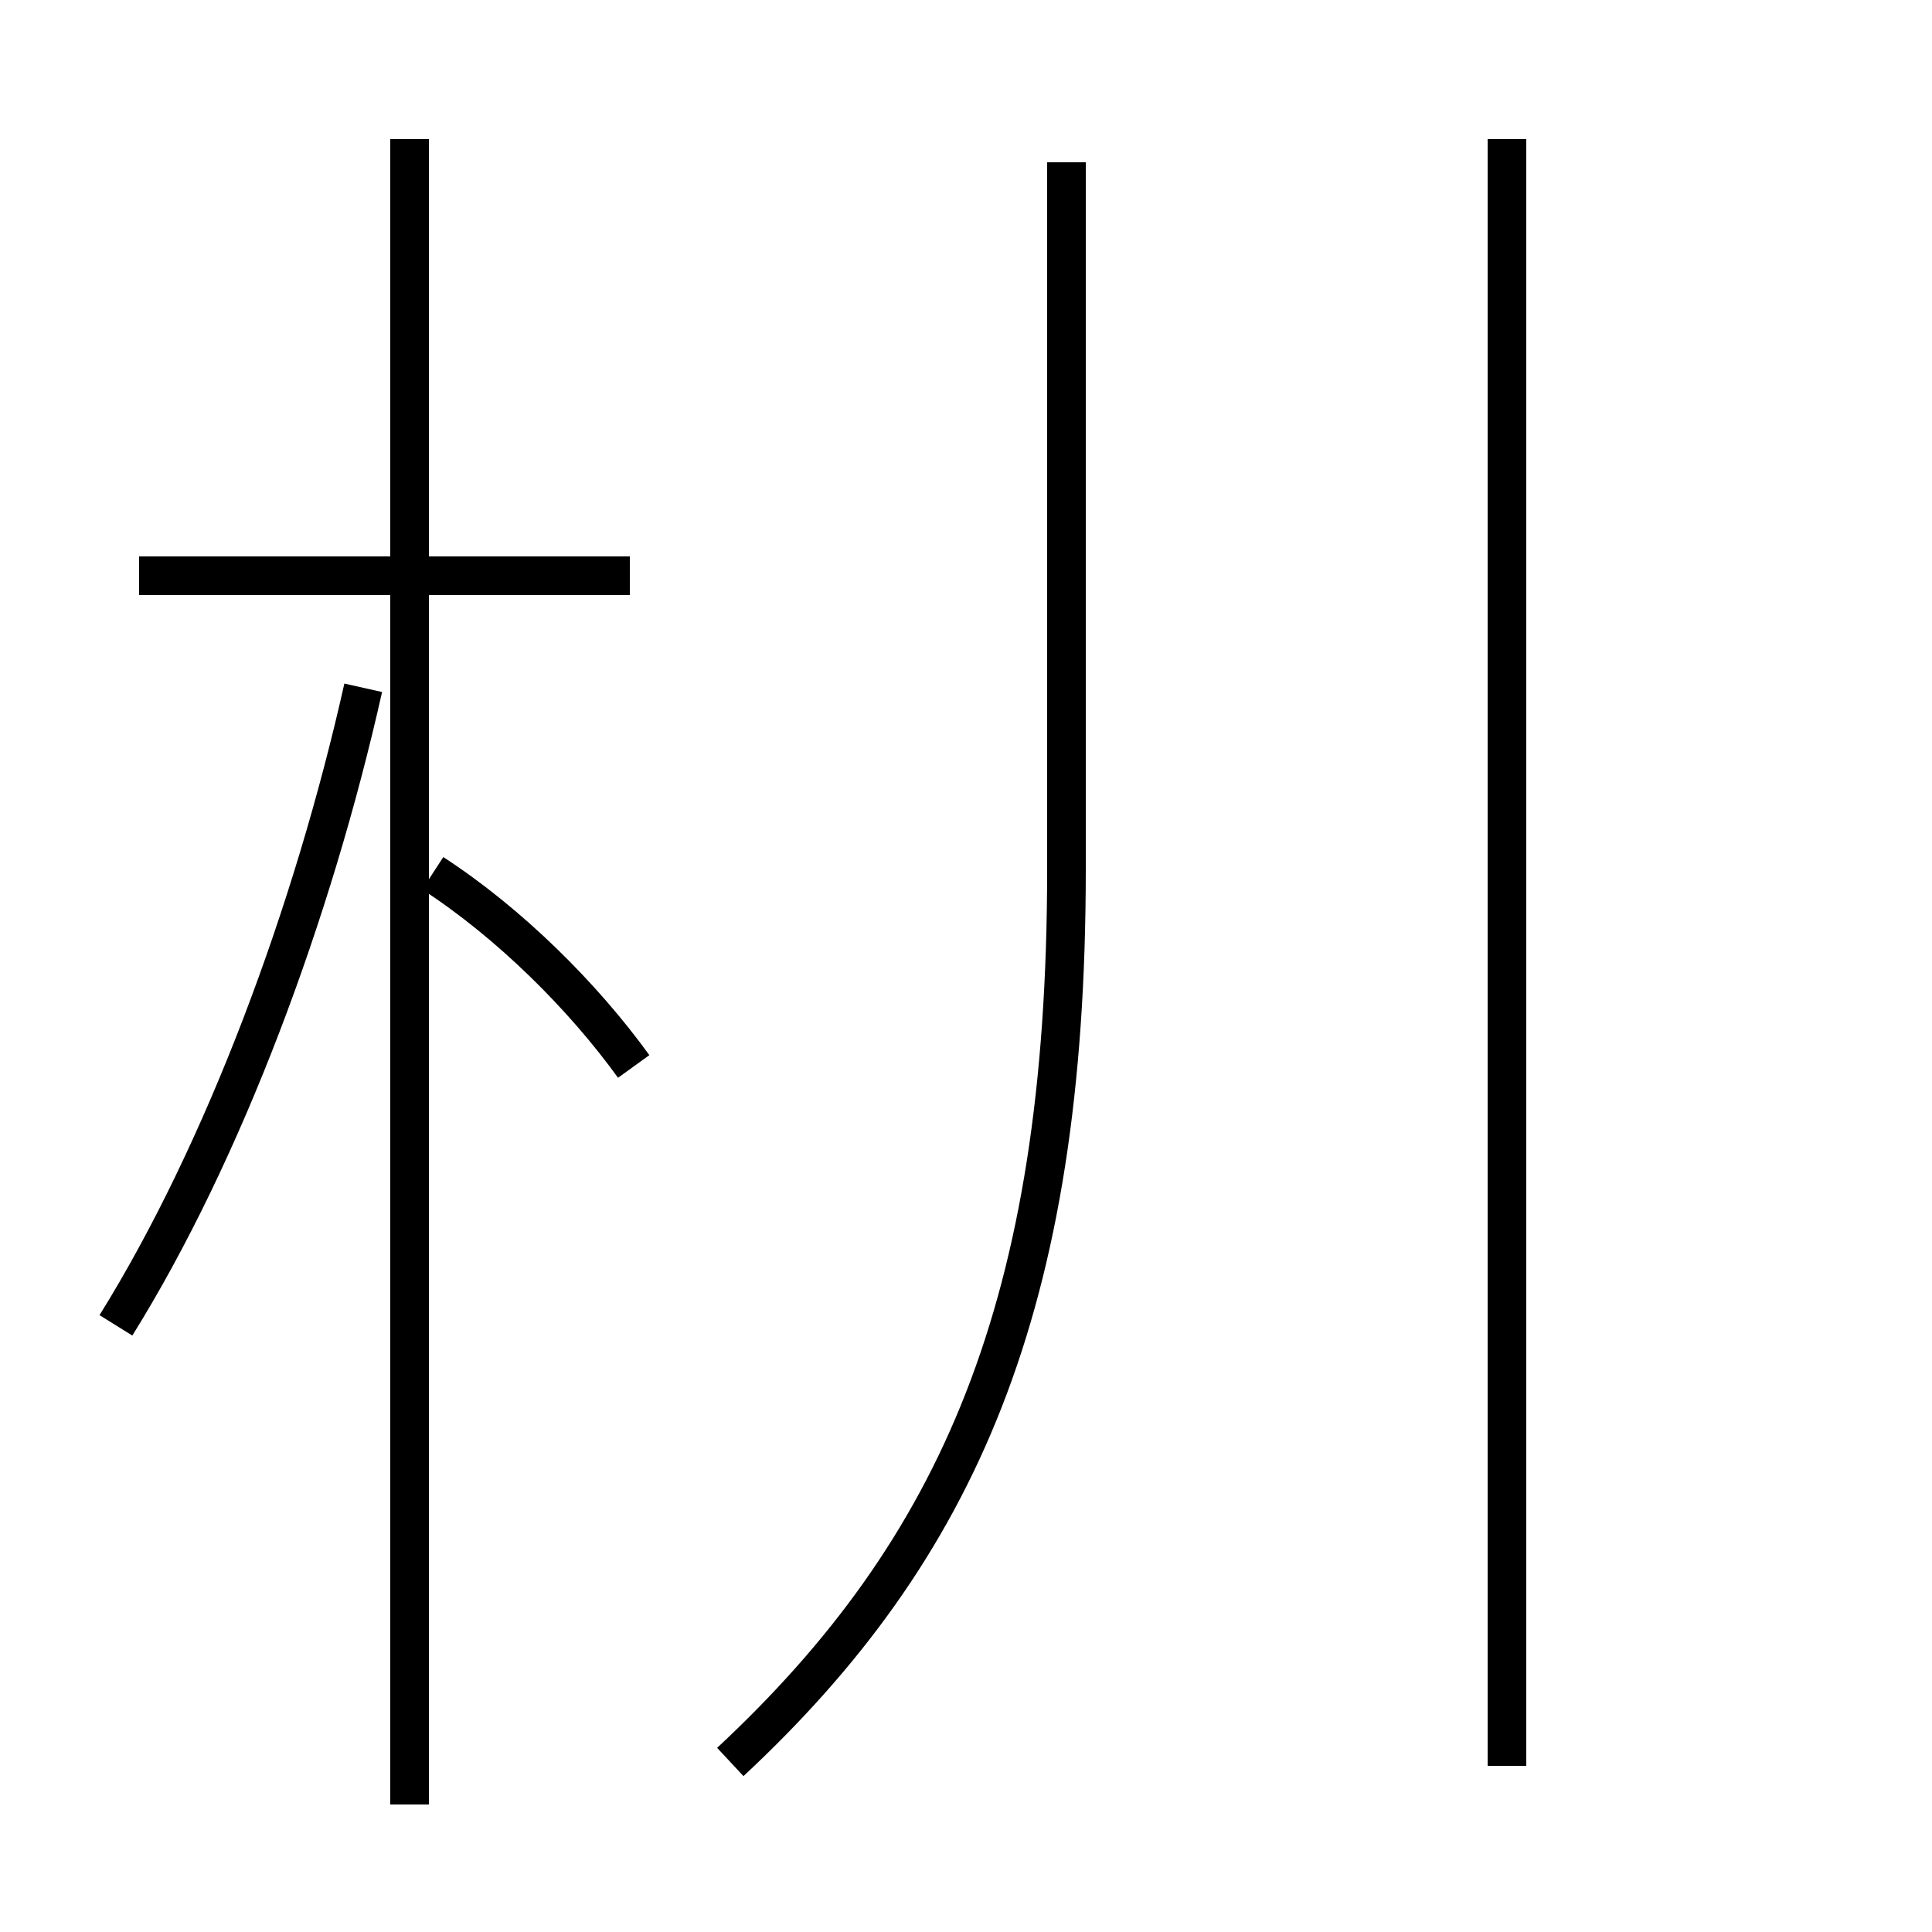 <?xml version='1.0' encoding='utf8'?>
<svg viewBox="0.0 -44.0 50.0 50.0" version="1.1" xmlns="http://www.w3.org/2000/svg">
<rect x="0.0" y="-44.0" width="50.0" height="50.0" fill="#808080" stroke="none"/>
<rect x="-1000" y="-1000" width="2000" height="2000" stroke="white" fill="white"/>
<g style="fill:none; stroke:#000000;  stroke-width:1">
<path d="M 3.0 9.7 C 5.8 14.2 8.1 20.4 9.4 26.2 M 16.3 29.1 L 3.6 29.1 M 10.6 -2.7 L 10.6 40.4 M 16.4 16.4 C 15.1 18.2 13.2 20.1 11.2 21.4 M 18.9 -1.6 C 24.8 3.9 27.6 10.2 27.6 21.5 L 27.6 39.8 M 39.0 -1.7 L 39.0 40.4 " transform="scale(1, -1)" />
</g>
</svg>